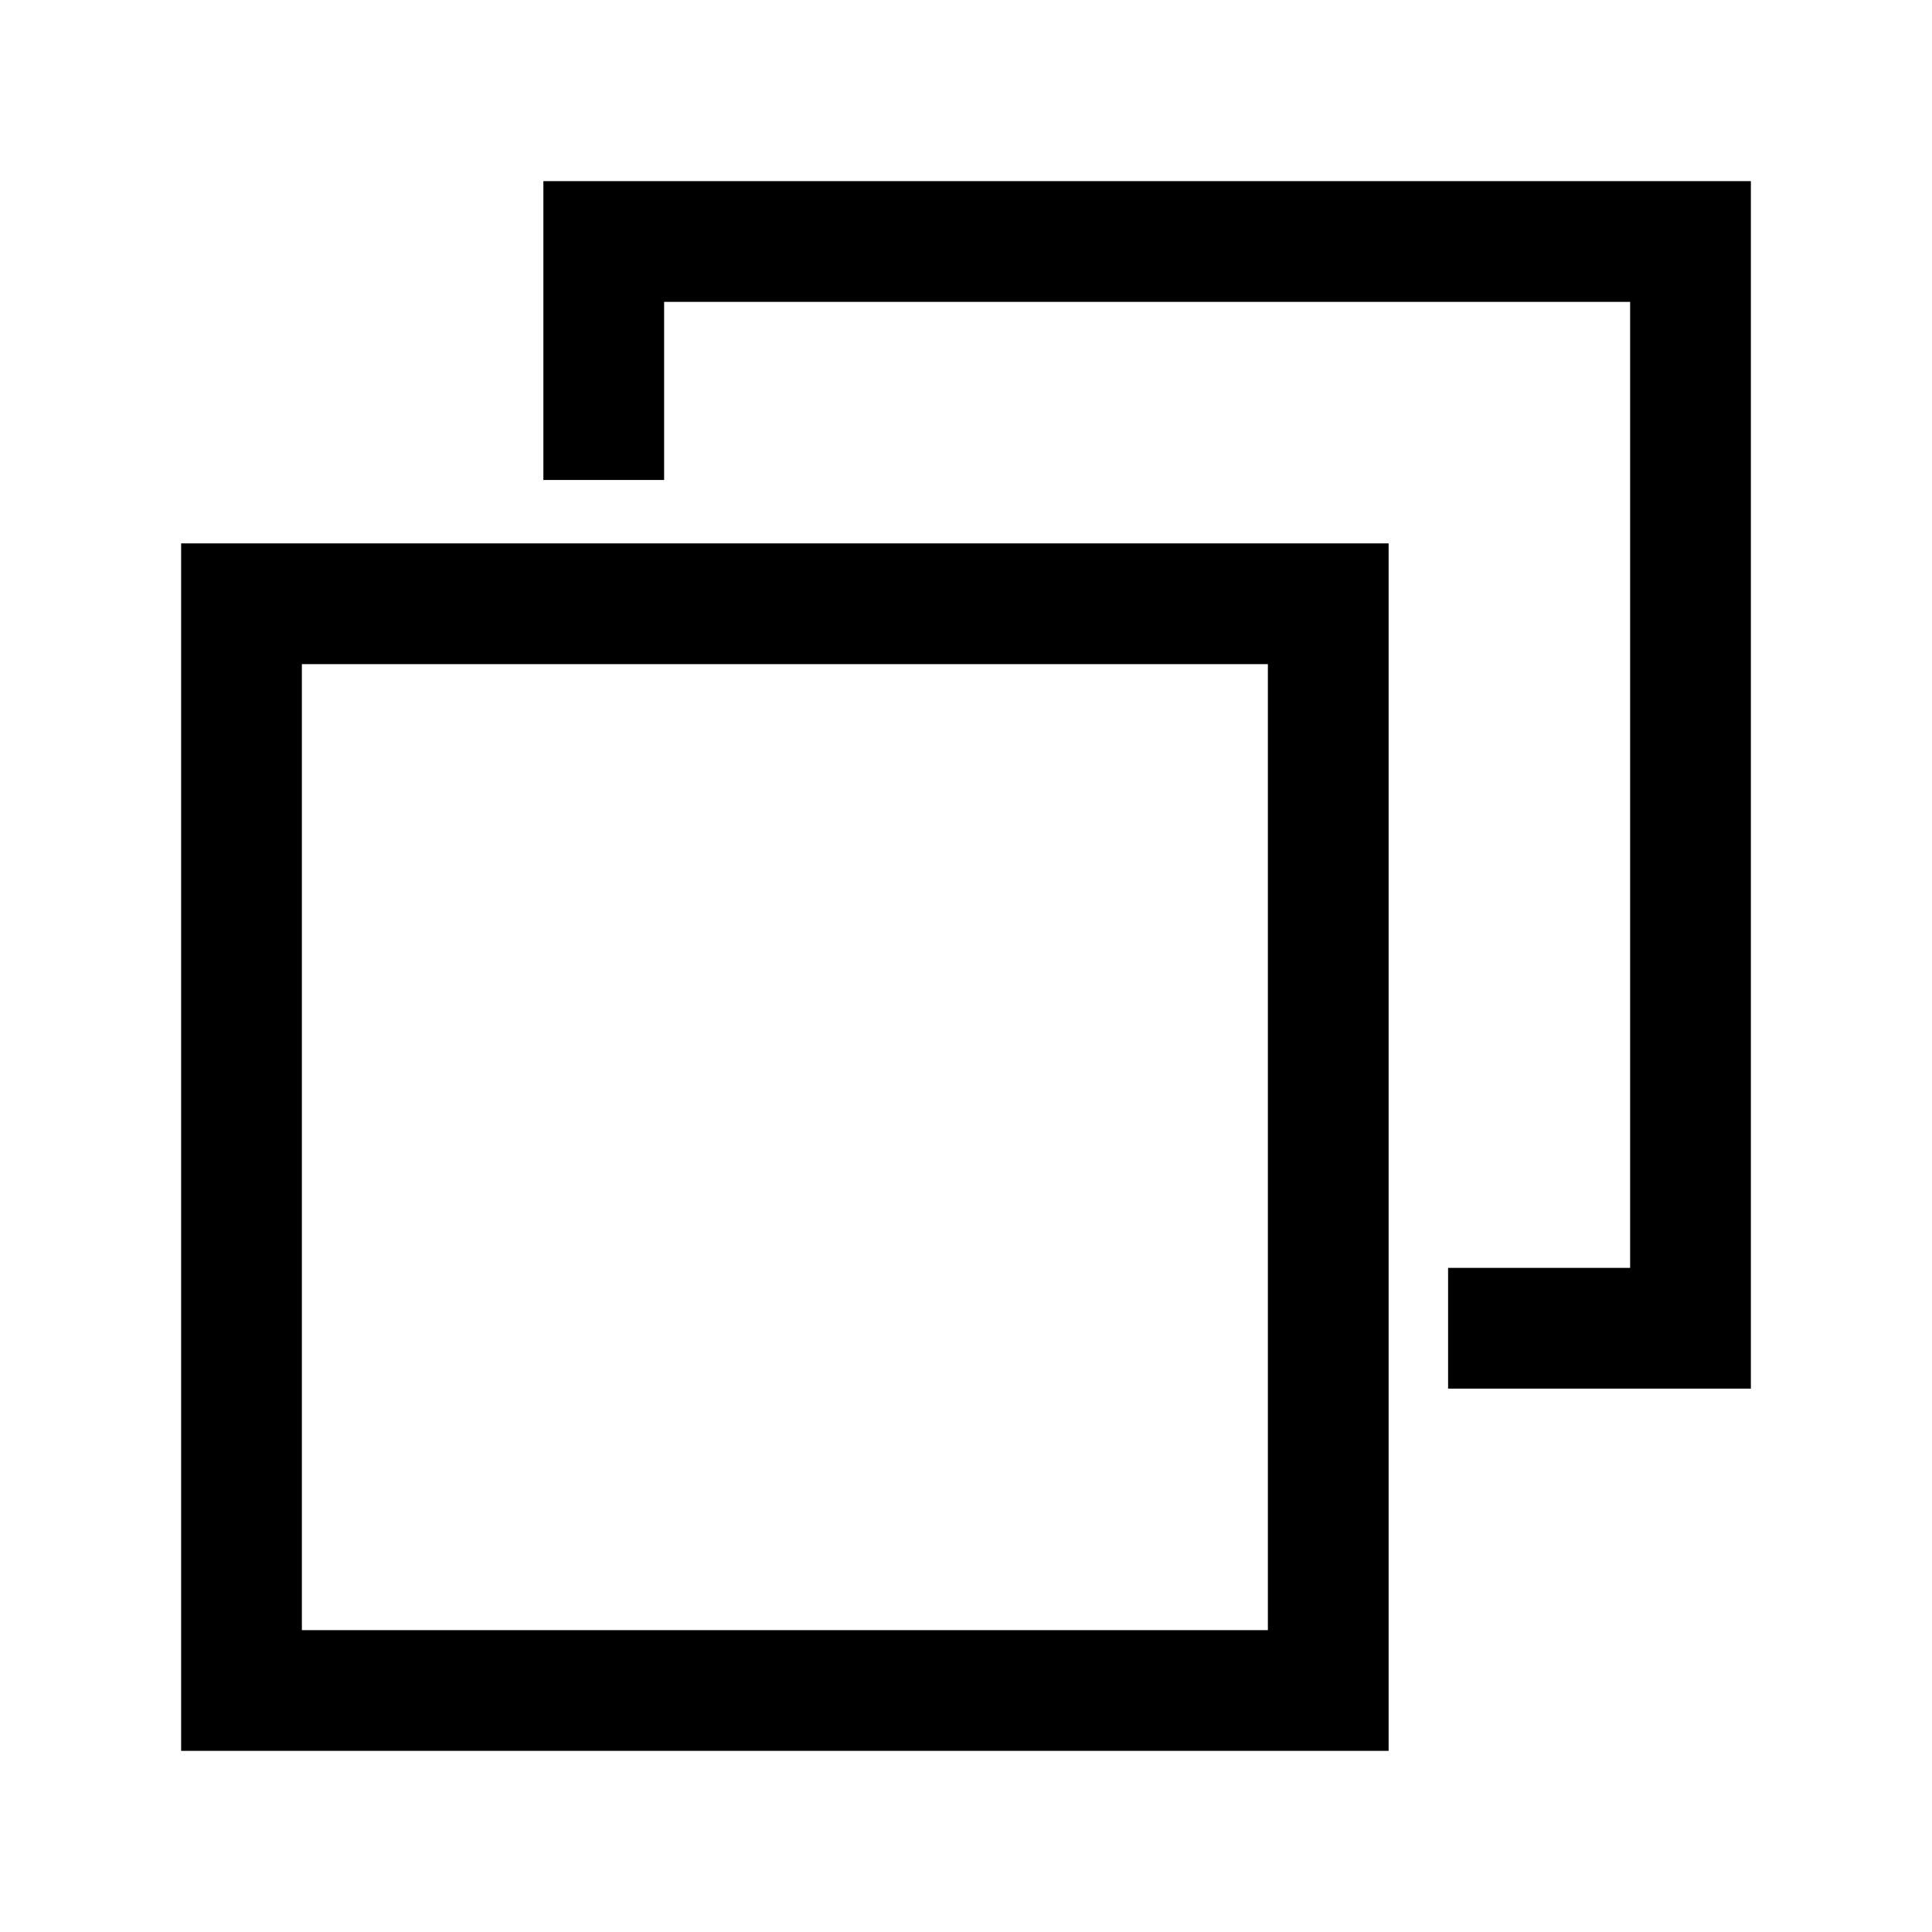 <?xml version="1.0" encoding="UTF-8" standalone="no"?>
<!-- Created with Inkscape (http://www.inkscape.org/) -->
<svg id="svg2" xmlns:rdf="http://www.w3.org/1999/02/22-rdf-syntax-ns#" xmlns="http://www.w3.org/2000/svg" height="64" width="64" version="1.1" xmlns:cc="http://creativecommons.org/ns#" xmlns:dc="http://purl.org/dc/elements/1.1/">
 <title id="title2818">WireframeSketcher SVG asset</title>
 <defs id="defs4"></defs>
 <path id="rect4340" stroke-linejoin="miter" style="enable-background:accumulate;color:#000000;" d="M20,15.9,20,8,56,8,56,44,47.97,44" stroke-dashoffset="0" stroke="#000" stroke-linecap="butt" stroke-miterlimit="4" stroke-width="4" fill="none"/>
 <rect id="rect4338" stroke-linejoin="miter" style="enable-background:accumulate;color:#000000;" stroke-dasharray="none" stroke-dashoffset="0" height="36" width="36" stroke="#000" stroke-linecap="round" stroke-miterlimit="4" y="20" x="8" stroke-width="4" fill="none"/>
</svg>
